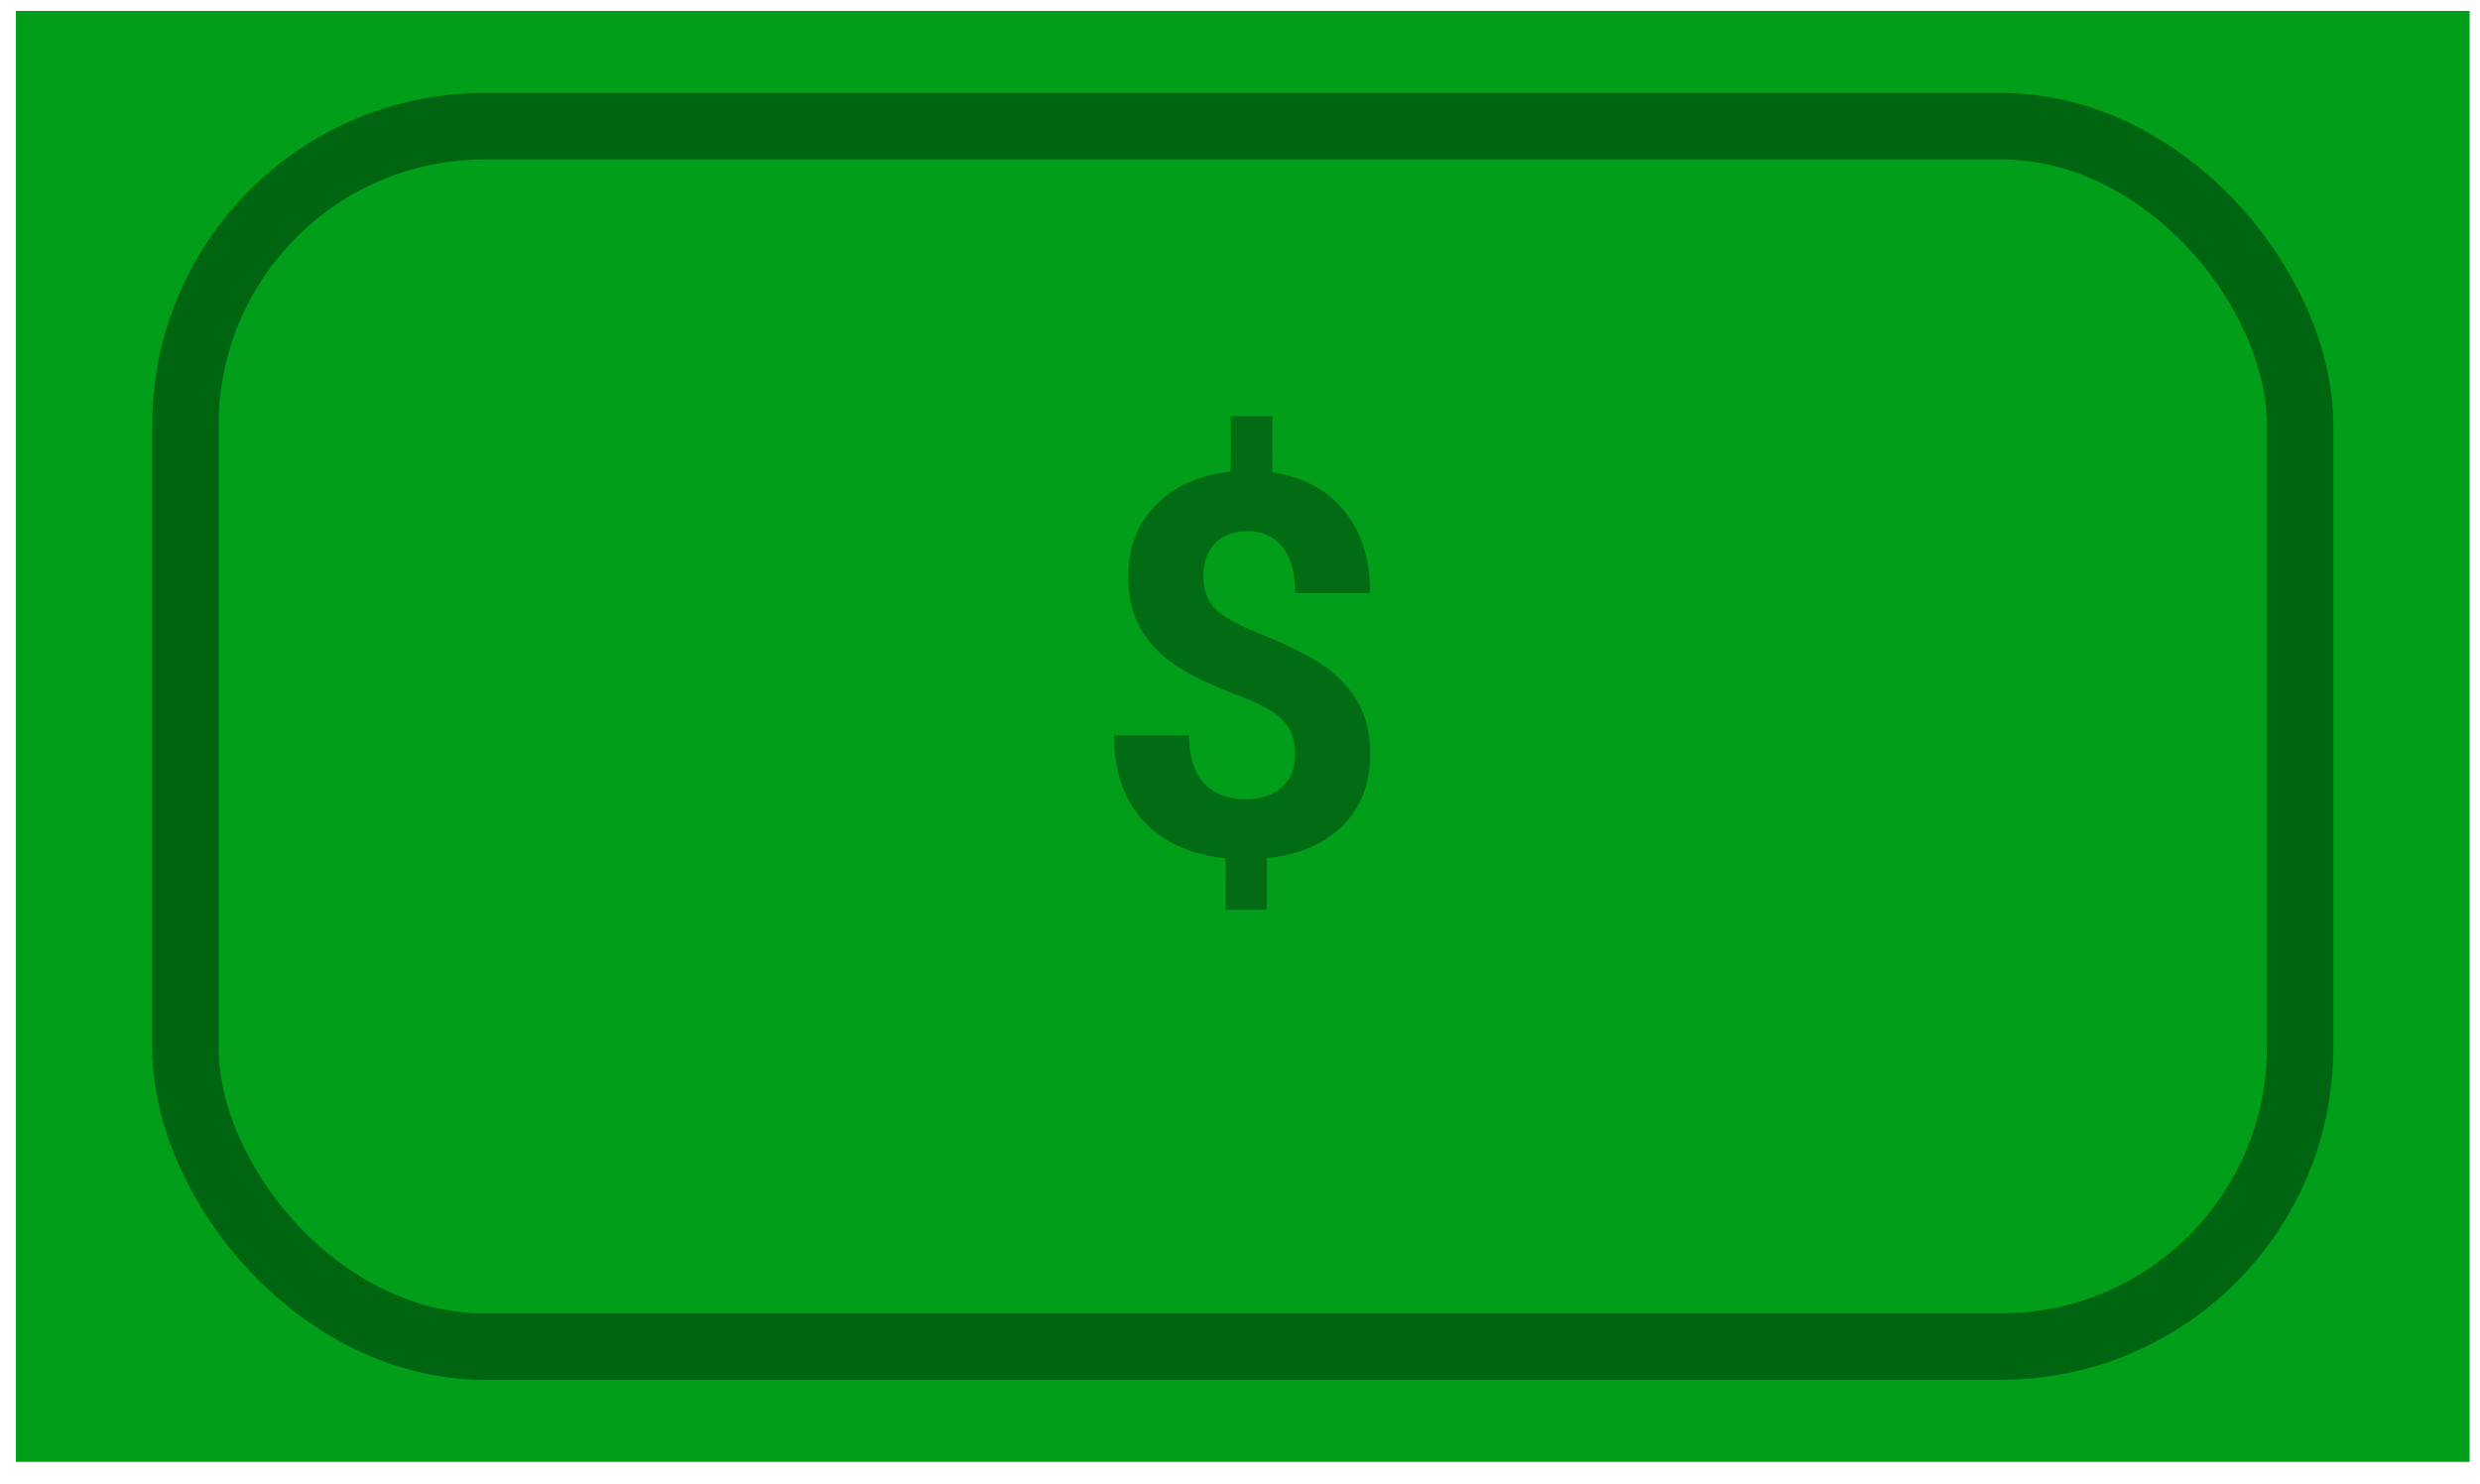 <svg width="112" height="67" viewBox="0 0 112 67" fill="none" xmlns="http://www.w3.org/2000/svg">
<rect x="111.531" y="66.022" width="110.813" height="65.53" transform="rotate(-180 111.531 66.022)" fill="#009E19"/>
<rect x="103.875" y="60.813" width="95.5" height="55.112" rx="13.5" transform="rotate(-180 103.875 60.813)" stroke="#006511" stroke-width="3"/>
<path d="M58.492 34.077C58.492 33.437 58.312 32.929 57.953 32.554C57.602 32.171 57 31.819 56.148 31.499C55.297 31.179 54.562 30.862 53.945 30.55C53.328 30.23 52.797 29.866 52.352 29.46C51.914 29.046 51.57 28.561 51.32 28.007C51.078 27.452 50.957 26.792 50.957 26.026C50.957 24.706 51.379 23.624 52.223 22.78C53.066 21.936 54.188 21.444 55.586 21.304L55.586 18.796H57.461L57.461 21.339C58.844 21.534 59.926 22.112 60.707 23.073C61.488 24.026 61.879 25.265 61.879 26.788H58.492C58.492 25.851 58.297 25.151 57.906 24.69C57.523 24.222 57.008 23.987 56.359 23.987C55.719 23.987 55.223 24.171 54.871 24.538C54.52 24.898 54.344 25.398 54.344 26.038C54.344 26.632 54.516 27.108 54.859 27.468C55.203 27.827 55.84 28.194 56.77 28.569C57.707 28.944 58.477 29.3 59.078 29.636C59.68 29.964 60.188 30.339 60.602 30.761C61.016 31.175 61.332 31.651 61.551 32.19C61.77 32.722 61.879 33.343 61.879 34.054C61.879 35.382 61.465 36.46 60.637 37.288C59.809 38.116 58.668 38.605 57.215 38.753L57.215 41.085H55.352L55.352 38.765C53.75 38.593 52.508 38.026 51.625 37.065C50.75 36.097 50.312 34.812 50.312 33.21H53.699C53.699 34.14 53.918 34.855 54.355 35.355C54.801 35.847 55.438 36.093 56.266 36.093C56.953 36.093 57.496 35.913 57.895 35.554C58.293 35.187 58.492 34.694 58.492 34.077Z" fill="#016C13"/>
</svg>
